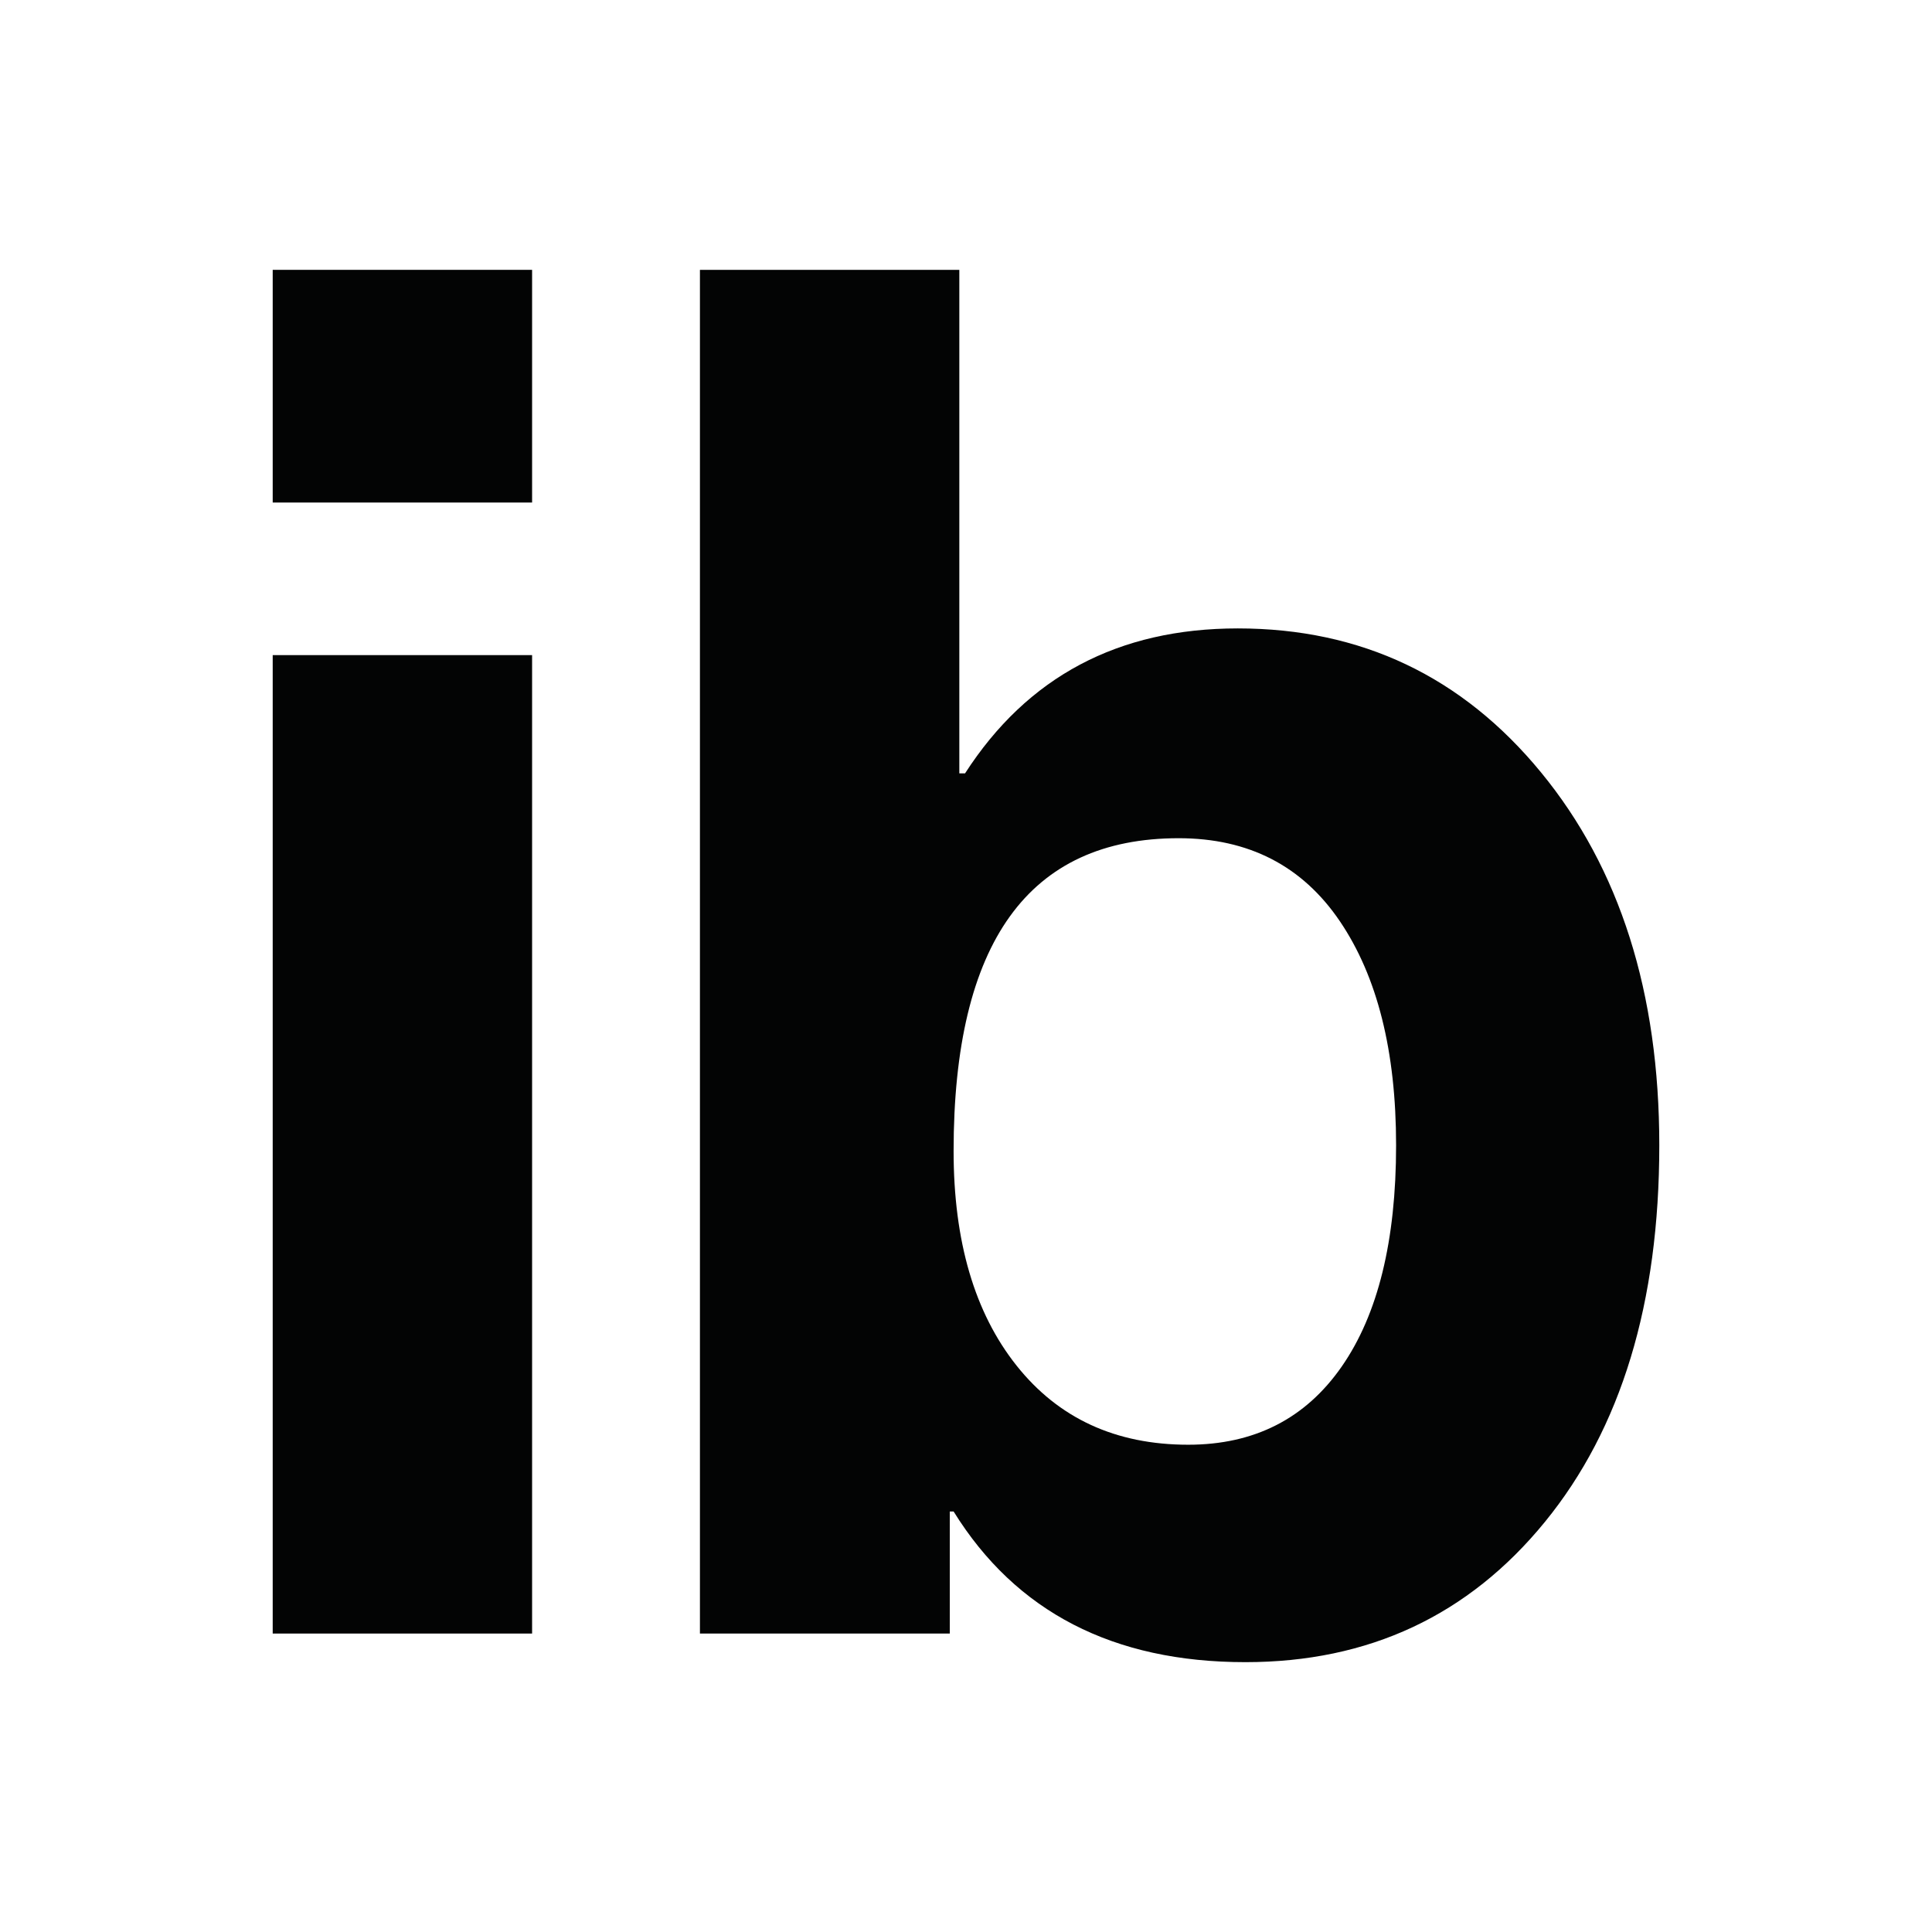 <?xml version="1.0" encoding="UTF-8" standalone="no"?>
<!DOCTYPE svg PUBLIC "-//W3C//DTD SVG 1.1//EN" "http://www.w3.org/Graphics/SVG/1.1/DTD/svg11.dtd">
<!-- Created with Vectornator (http://vectornator.io/) -->
<svg height="100%" stroke-miterlimit="10" style="fill-rule:nonzero;clip-rule:evenodd;stroke-linecap:round;stroke-linejoin:round;" version="1.1" viewBox="0 0 1024 1024" width="100%" xml:space="preserve" xmlns="http://www.w3.org/2000/svg" xmlns:xlink="http://www.w3.org/1999/xlink">
<defs/>
<g id="Layer-1">
<g opacity="1">
<path d="M144.539 865.814L144.539 347.224L282.021 347.224L282.021 865.814L144.539 865.814ZM144.539 266.352L144.539 143.023L282.021 143.023L282.021 266.352L144.539 266.352Z" fill="#030404" fill-rule="nonzero" opacity="1" stroke="none"/>
<path d="M660.096 880.977C590.008 880.977 538.452 854.357 505.429 801.116L503.407 801.116L503.407 865.814L370.98 865.814L370.98 143.023L508.462 143.023L508.462 409.899L511.495 409.899C544.517 358.681 592.703 333.071 656.053 333.071C721.424 333.071 775.002 358.512 816.785 409.394C858.569 460.276 879.461 526.153 879.461 607.024C879.461 690.592 859.243 757.142 818.807 806.676C778.371 856.21 725.468 880.977 660.096 880.977ZM629.769 765.735C664.814 765.735 691.94 751.919 711.147 724.288C730.354 696.657 739.957 657.569 739.957 607.024C739.957 557.153 730.017 517.56 710.136 488.244C690.255 458.928 661.781 444.27 624.715 444.27C545.191 444.27 505.429 499.532 505.429 610.057C505.429 657.906 516.549 695.815 538.789 723.783C561.028 751.751 591.355 765.735 629.769 765.735Z" fill="#030404" fill-rule="nonzero" opacity="1" stroke="none"/>
</g>
</g>
</svg>
